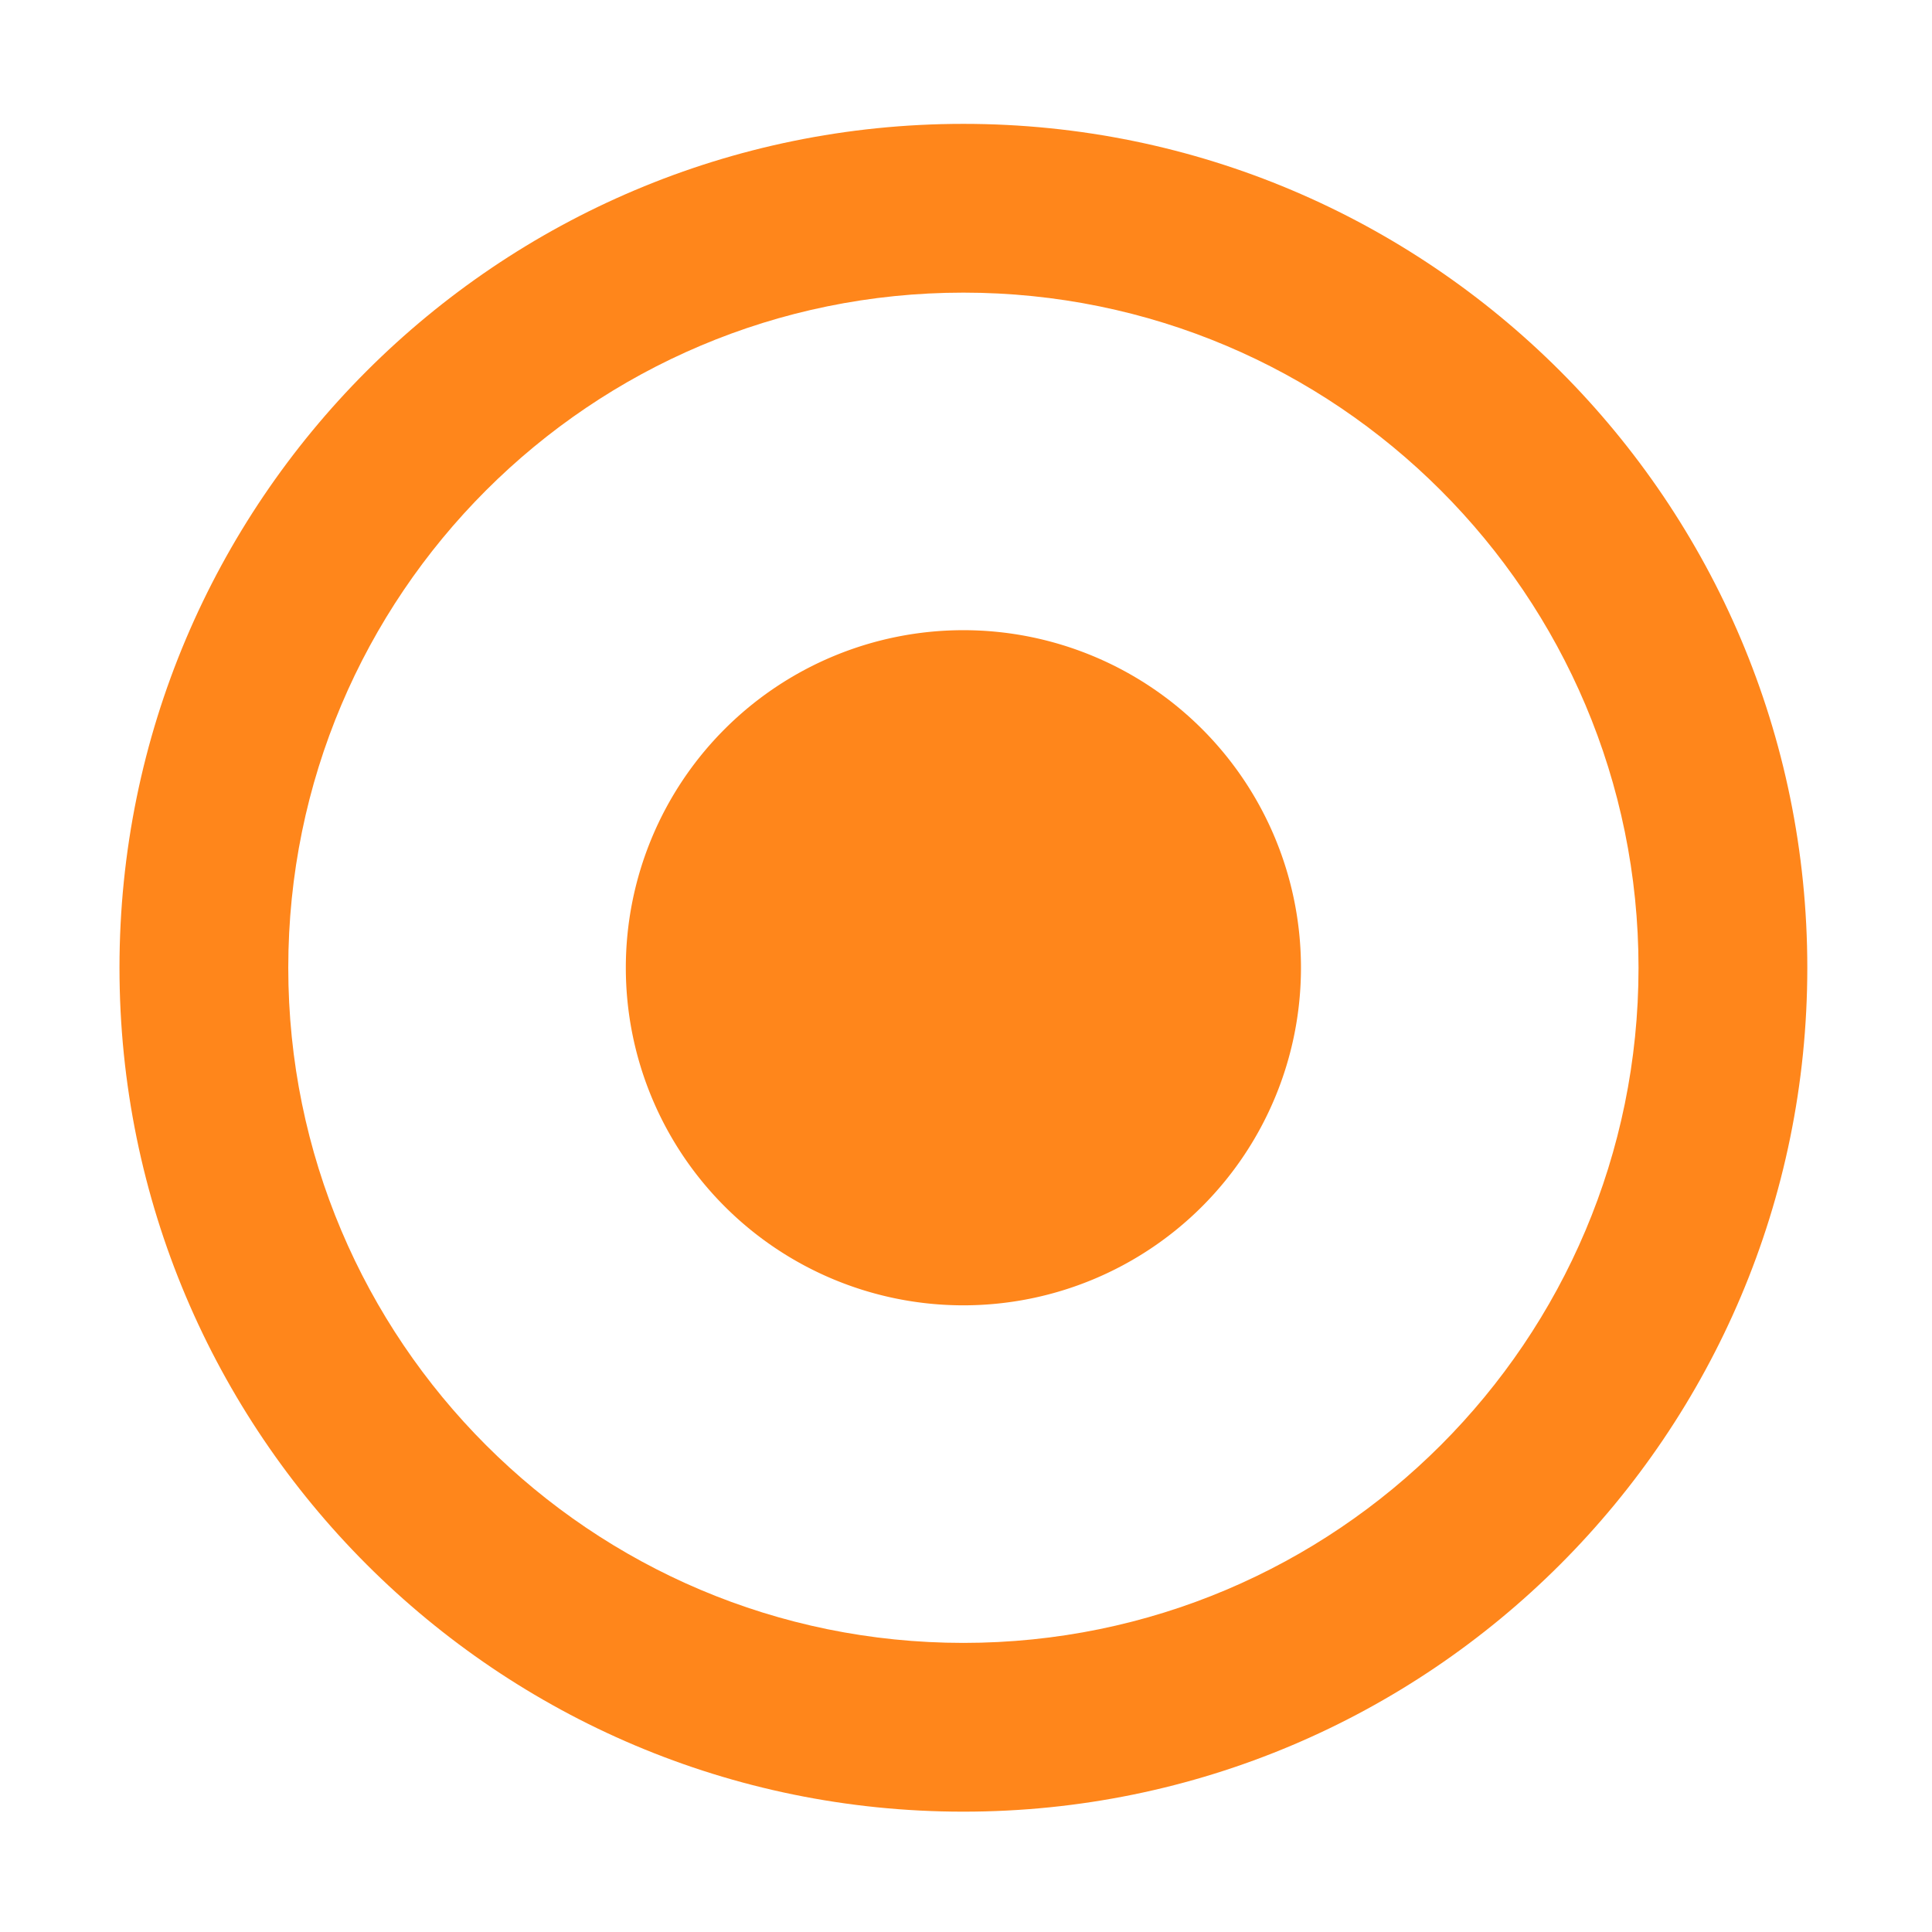 <?xml version="1.0" standalone="no"?><!DOCTYPE svg PUBLIC "-//W3C//DTD SVG 1.1//EN" "http://www.w3.org/Graphics/SVG/1.1/DTD/svg11.dtd"><svg t="1656387605342" class="icon" viewBox="0 0 1024 1024" version="1.1" xmlns="http://www.w3.org/2000/svg" p-id="2124" xmlns:xlink="http://www.w3.org/1999/xlink" width="200" height="200"><defs><style type="text/css">@font-face { font-family: feedback-iconfont; src: url("//at.alicdn.com/t/font_1031158_u69w8yhxdu.woff2?t=1630033759944") format("woff2"), url("//at.alicdn.com/t/font_1031158_u69w8yhxdu.woff?t=1630033759944") format("woff"), url("//at.alicdn.com/t/font_1031158_u69w8yhxdu.ttf?t=1630033759944") format("truetype"); }
</style></defs><path d="M957.91 512.93c0 247.03-200.26 447.29-447.29 447.29S63.33 759.97 63.33 512.93 263.59 65.65 510.62 65.65 957.91 265.9 957.91 512.93zM510.62 155.1c-197.62 0-357.83 160.21-357.83 357.83S313 870.77 510.62 870.77s357.83-160.21 357.83-357.83S708.25 155.1 510.62 155.1z" p-id="2125" fill="#FF861B"></path><path d="M510.62 512.93m-178.92 0a178.92 178.92 0 1 0 357.84 0 178.92 178.92 0 1 0-357.84 0Z" p-id="2126" fill="#FF861B"></path></svg>